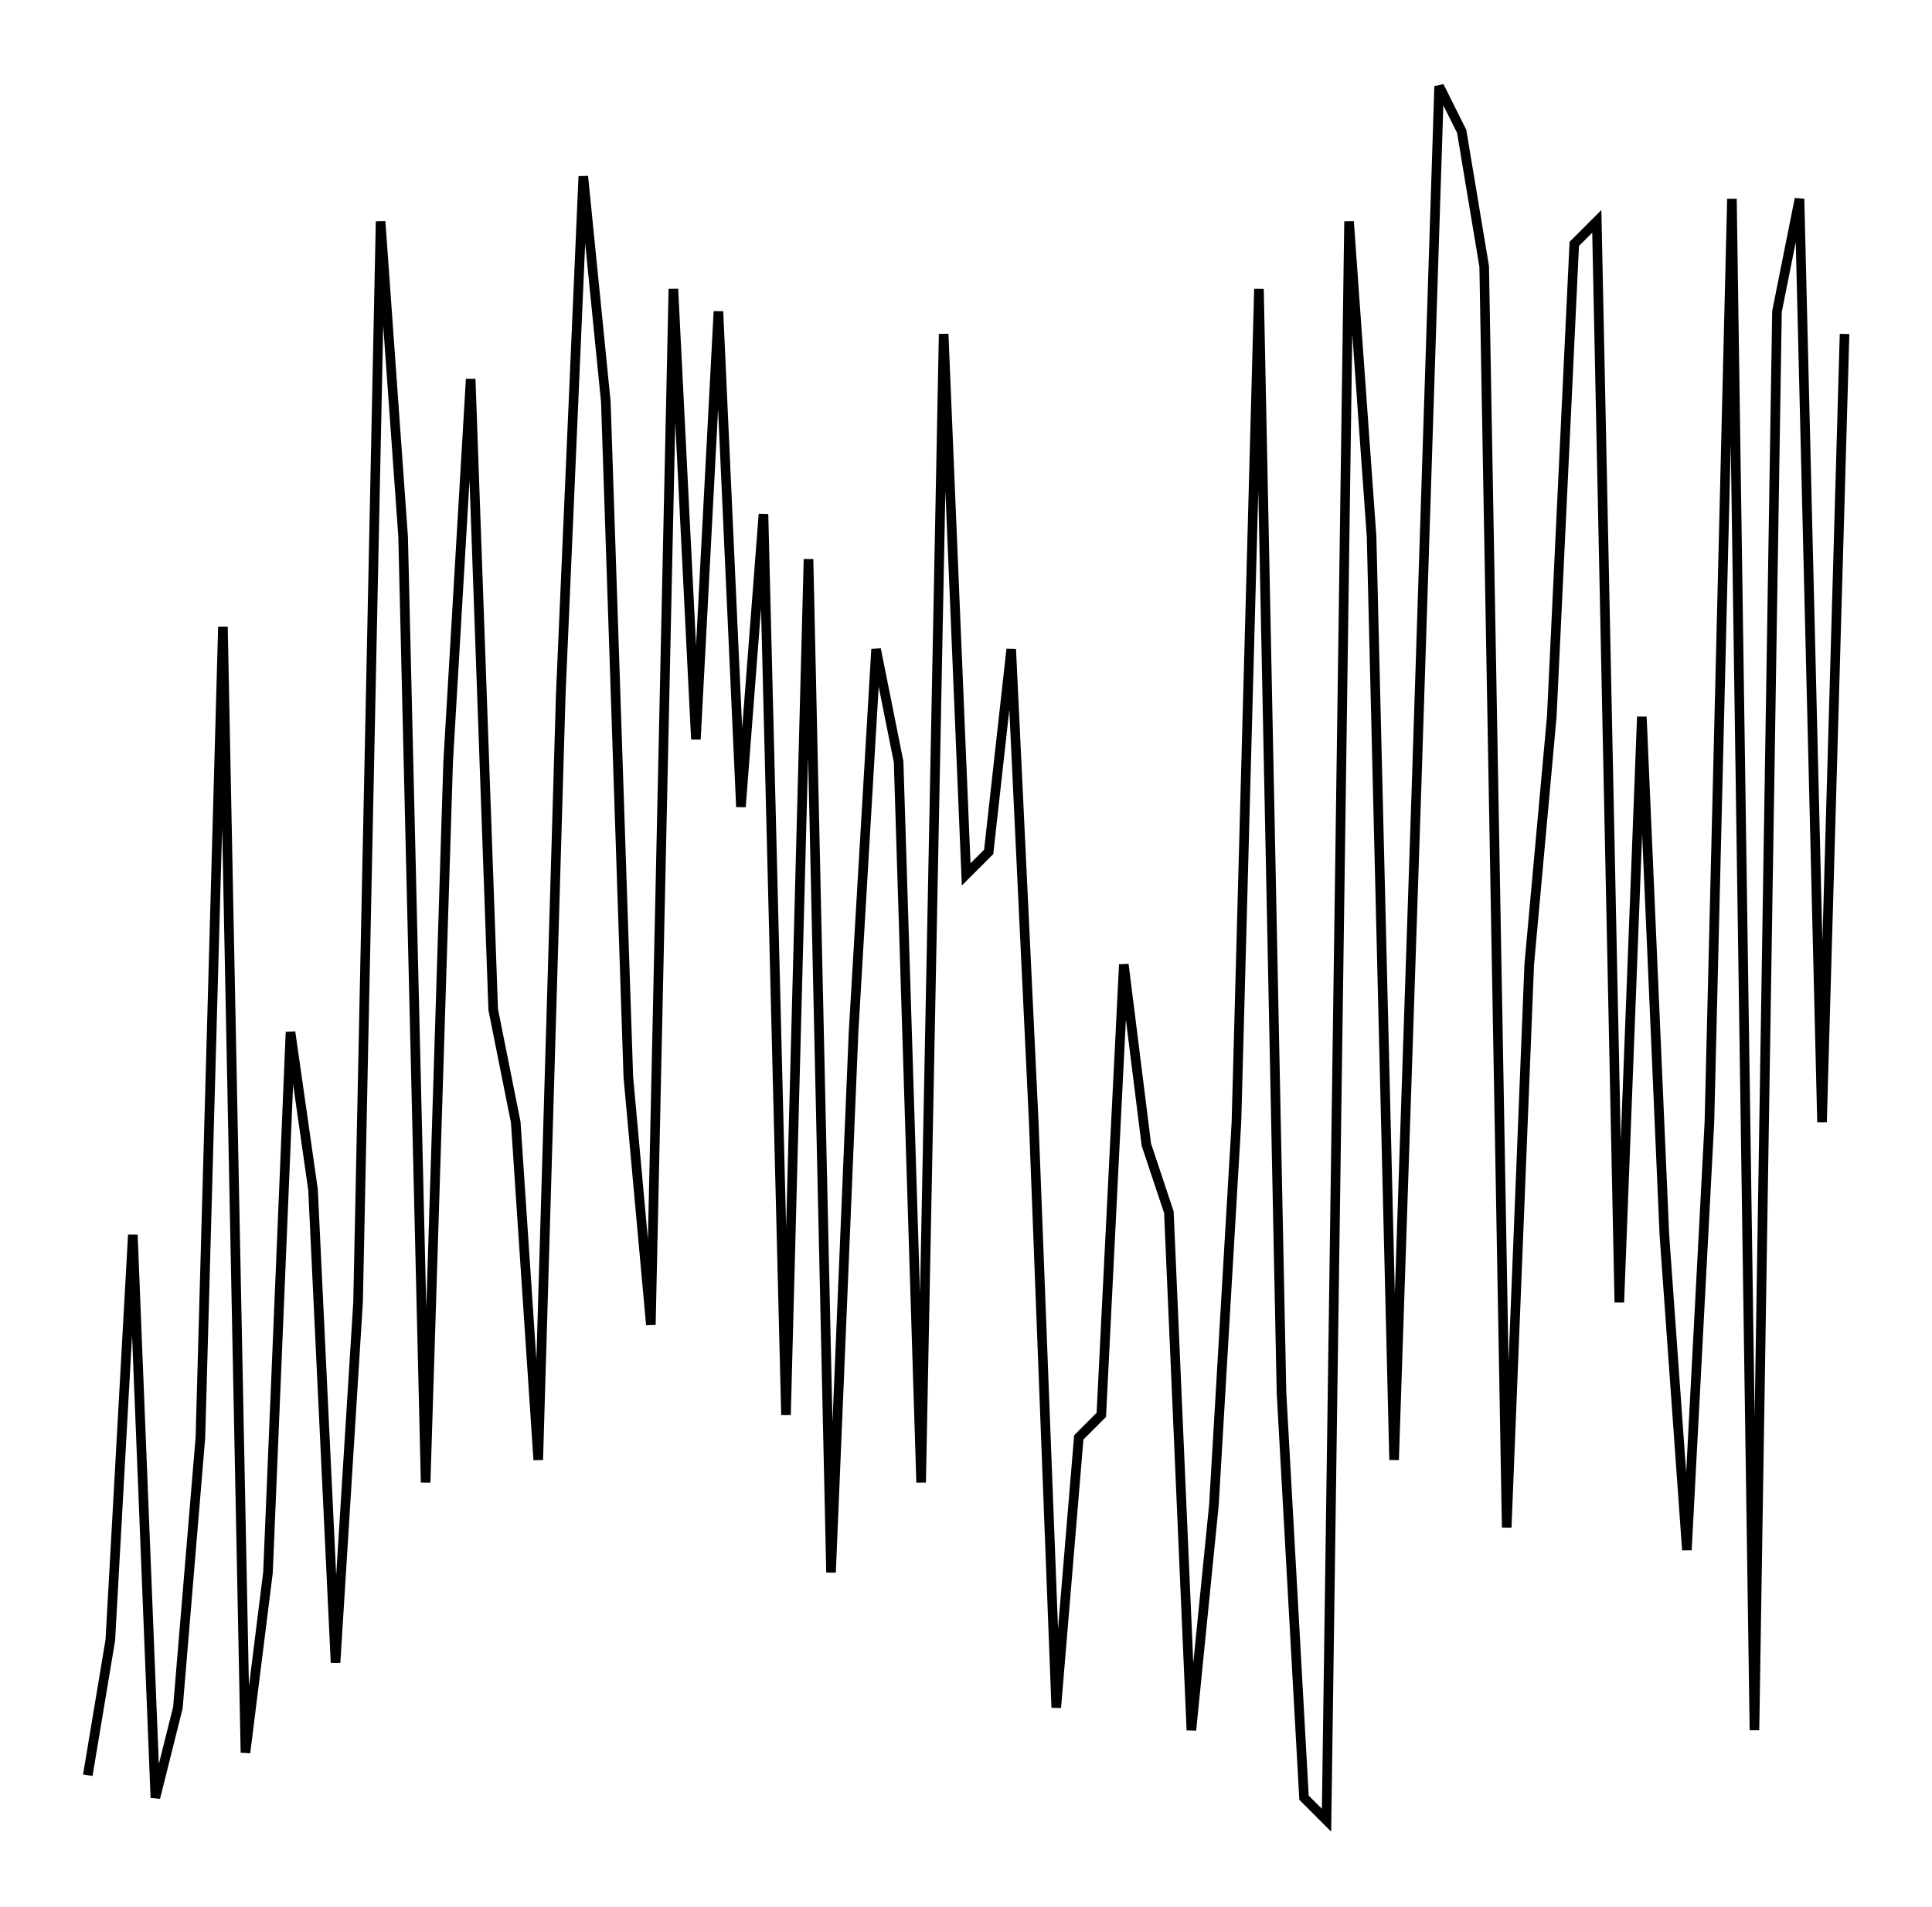 <svg xmlns="http://www.w3.org/2000/svg" width="101.3" height="100.0" viewBox="-3.7 -3.7 111.3 110.0">
<g fill="none" stroke="black" stroke-width="0.385%" transform="translate(0, 102.597) scale(1.299, -1.299)">
<polyline points="1.0,3.0 2.0,9.0 3.0,27.0 4.0,2.0 5.0,6.0 6.0,18.0 7.0,54.0 8.0,4.0 9.0,12.0 10.0,36.0 11.0,29.0 12.0,8.0 13.0,24.0 14.0,72.0 15.0,58.0 16.0,16.0 17.0,48.0 18.0,65.0 19.0,37.0 20.0,32.0 21.0,17.0 22.0,51.0 23.0,74.0 24.0,64.0 25.0,34.0 26.0,23.0 27.0,69.0 28.0,49.0 29.0,68.0 30.0,46.0 31.0,59.0 32.0,19.0 33.0,57.0 34.0,12.0 35.0,36.0 36.0,53.0 37.0,48.0 38.0,16.0 39.0,67.0 40.0,43.0 41.0,44.0 42.0,53.0 43.0,32.0 44.0,6.0 45.0,18.0 46.0,19.0 47.0,39.0 48.0,31.0 49.0,28.0 50.0,5.0 51.0,15.0 52.0,32.0 53.0,69.0 54.0,20.0 55.0,2.0 56.0,1.0 57.0,72.0 58.0,58.0 59.0,17.0 60.0,47.0 61.0,78.0 62.0,76.0 63.0,70.0 64.0,14.0 65.0,39.0 66.0,50.0 67.0,71.0 68.0,72.0 69.0,24.0 70.0,50.0 71.0,27.0 72.0,13.0 73.0,32.0 74.0,73.0 75.0,5.0 76.0,68.0 77.0,73.0 78.0,32.0 79.0,67.0" />
</g>
</svg>
